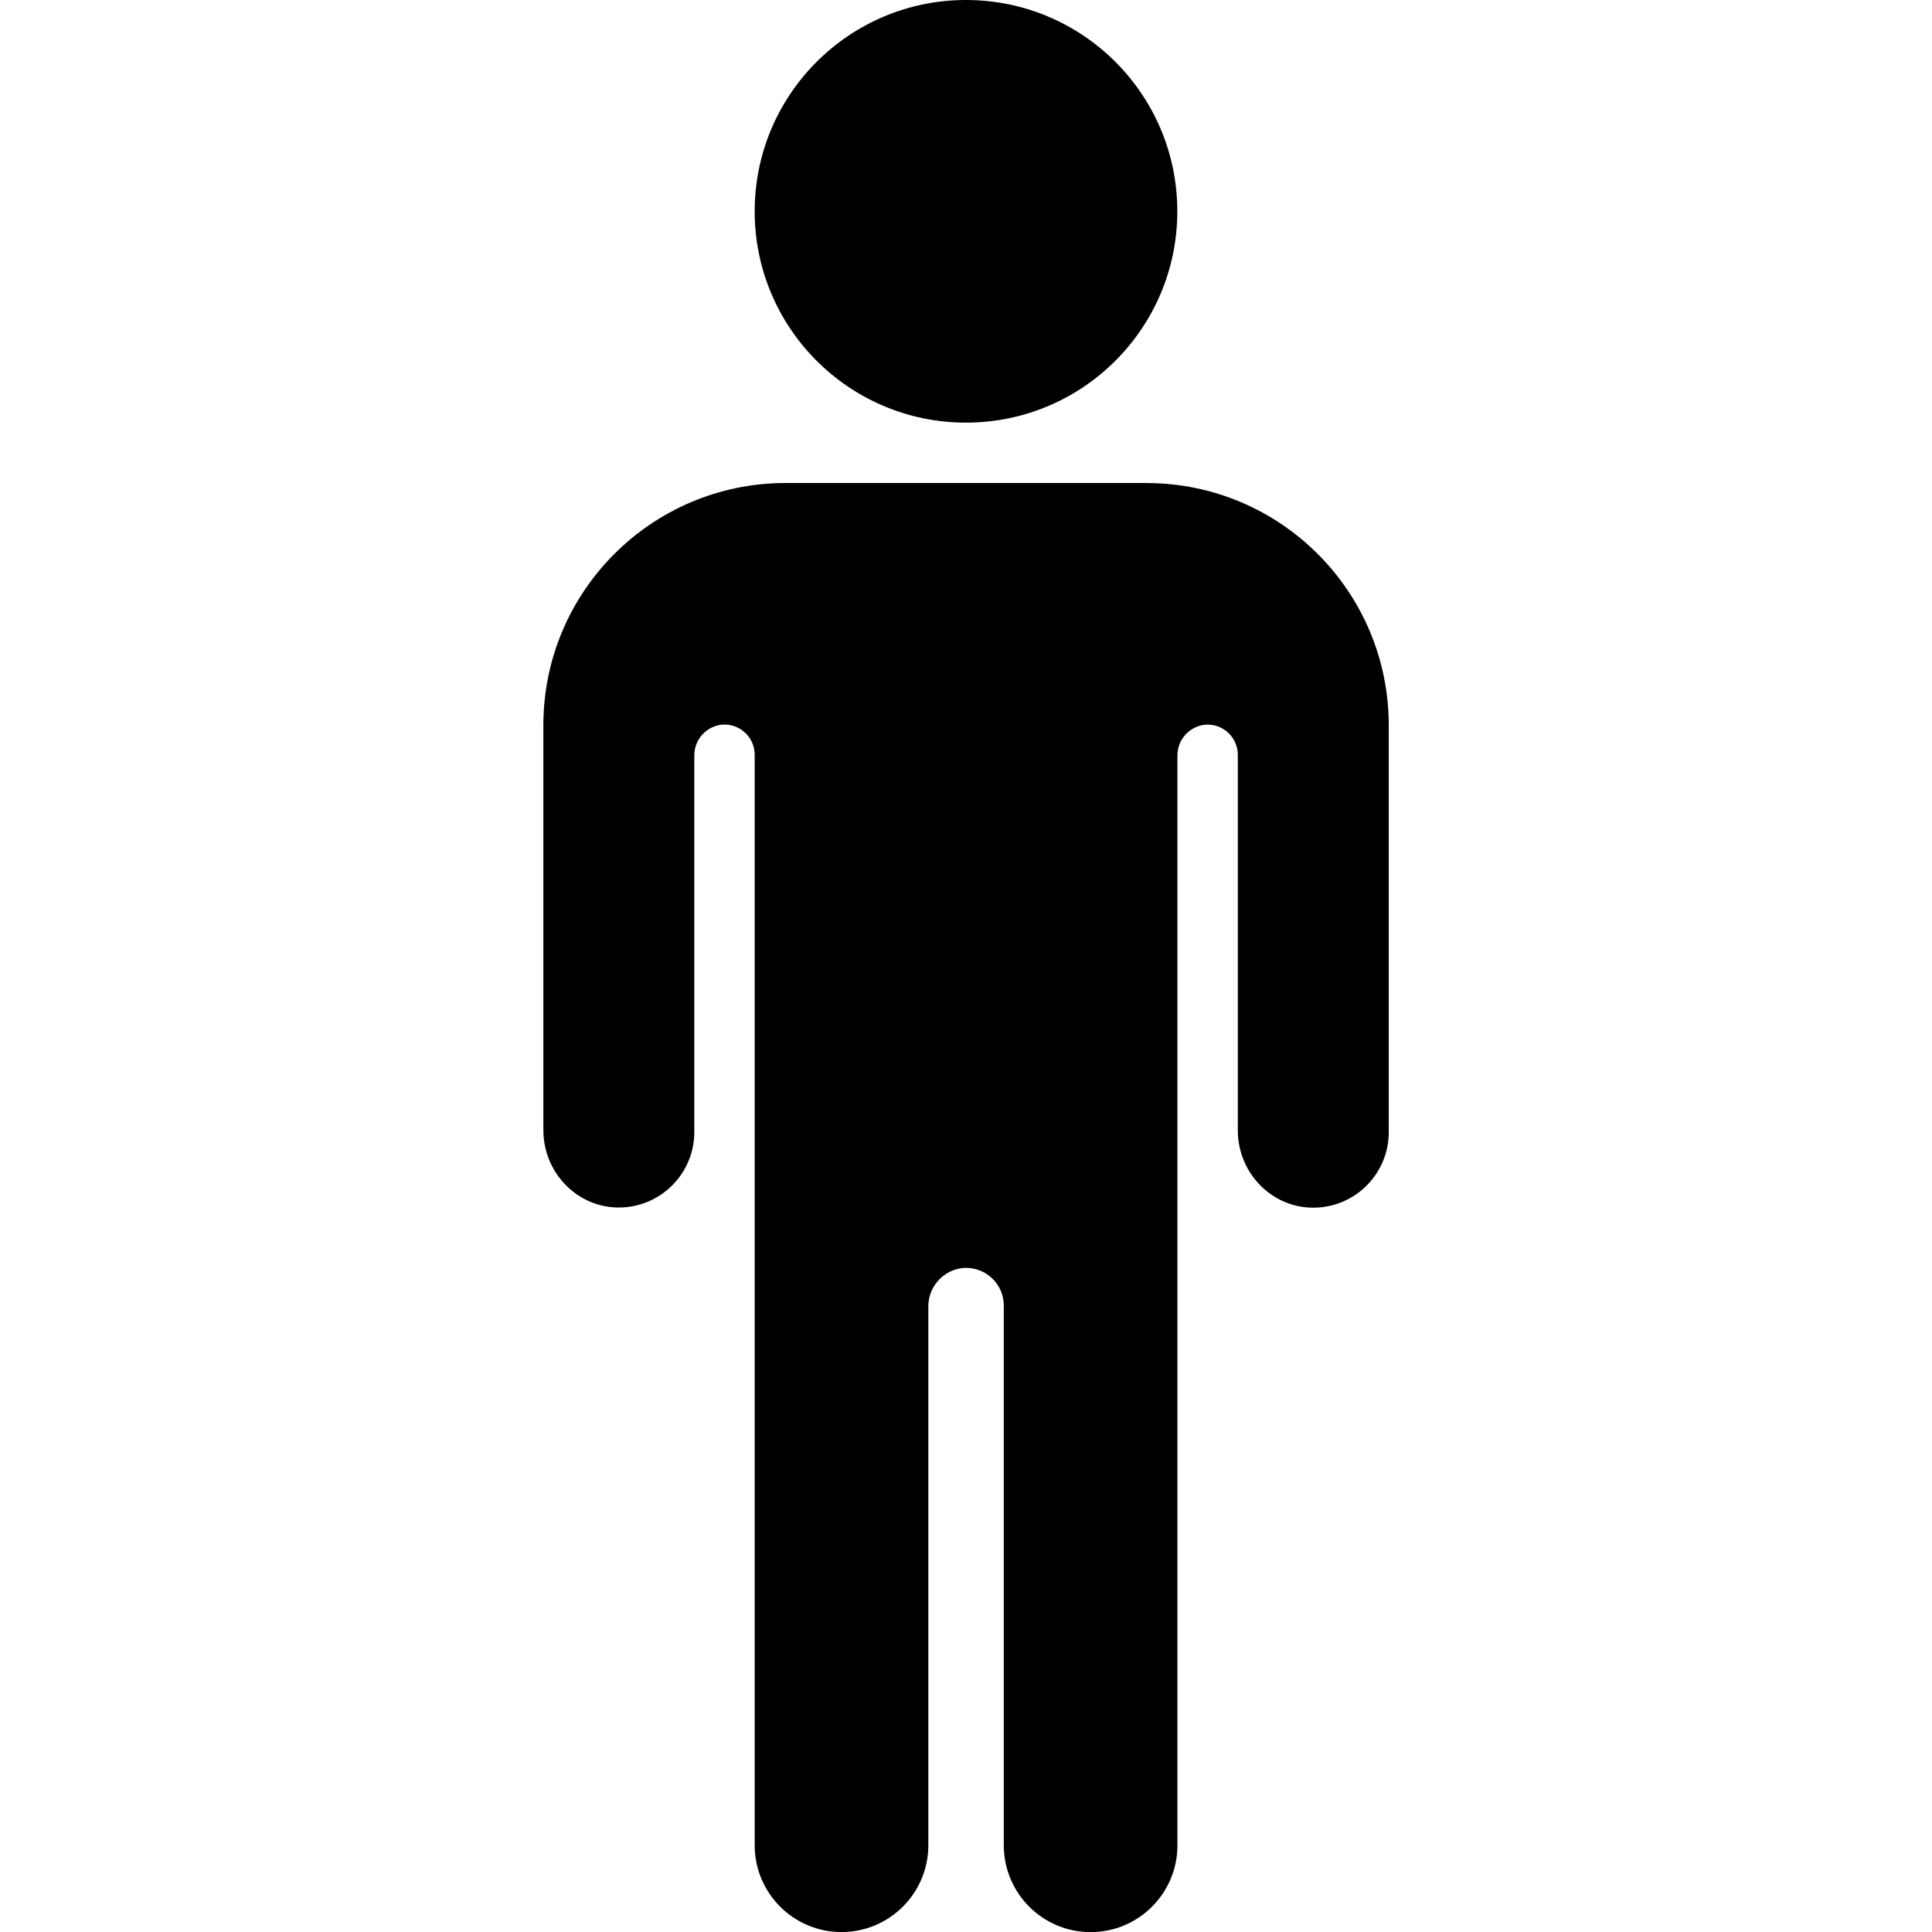 <!-- Generated by IcoMoon.io -->
<svg version="1.1" xmlns="http://www.w3.org/2000/svg" width="32" height="32" viewBox="0 0 32 32">
<title>man</title>
<path d="M19.5 3.5c0 1.933-1.567 3.5-3.5 3.5s-3.5-1.567-3.5-3.5c0-1.933 1.567-3.5 3.5-3.5s3.5 1.567 3.5 3.5z"></path>
<path d="M19 8h-6c-2.206 0.007-3.993 1.794-4 3.999v6.721c0 0.678 0.527 1.255 1.204 1.279 0.014 0.001 0.030 0.001 0.046 0.001 0.69 0 1.25-0.56 1.25-1.25 0-0 0-0 0-0v0-6.233c-0-0.002-0-0.004-0-0.006 0-0.267 0.204-0.486 0.465-0.509l0.002-0c0.010-0.001 0.021-0.001 0.033-0.001 0.276 0 0.5 0.224 0.5 0.5 0 0 0 0.001 0 0.001v-0 18.061c0 0.794 0.644 1.438 1.438 1.438v0 0c0.794 0 1.438-0.644 1.438-1.438v0-8.916c-0-0.003-0-0.006-0-0.009 0-0.333 0.255-0.607 0.581-0.637l0.002-0c0.013-0.001 0.027-0.001 0.042-0.001 0.345 0 0.625 0.28 0.625 0.625 0 0 0 0.001 0 0.001v-0 8.938c0 0.794 0.644 1.438 1.438 1.438v0 0c0.794 0 1.438-0.644 1.438-1.438v0-18.046c-0-0.002-0-0.004-0-0.006 0-0.267 0.204-0.486 0.465-0.509l0.002-0c0.010-0.001 0.021-0.001 0.033-0.001 0.276 0 0.5 0.224 0.5 0.5 0 0 0 0.001 0 0.001v-0 6.22c0 0.678 0.527 1.255 1.204 1.279 0.014 0.001 0.030 0.001 0.046 0.001 0.69 0 1.25-0.56 1.25-1.25 0-0 0-0.001 0-0.002v0-6.75c-0.007-2.206-1.794-3.993-3.999-4h-0.001z"></path>
</svg>
